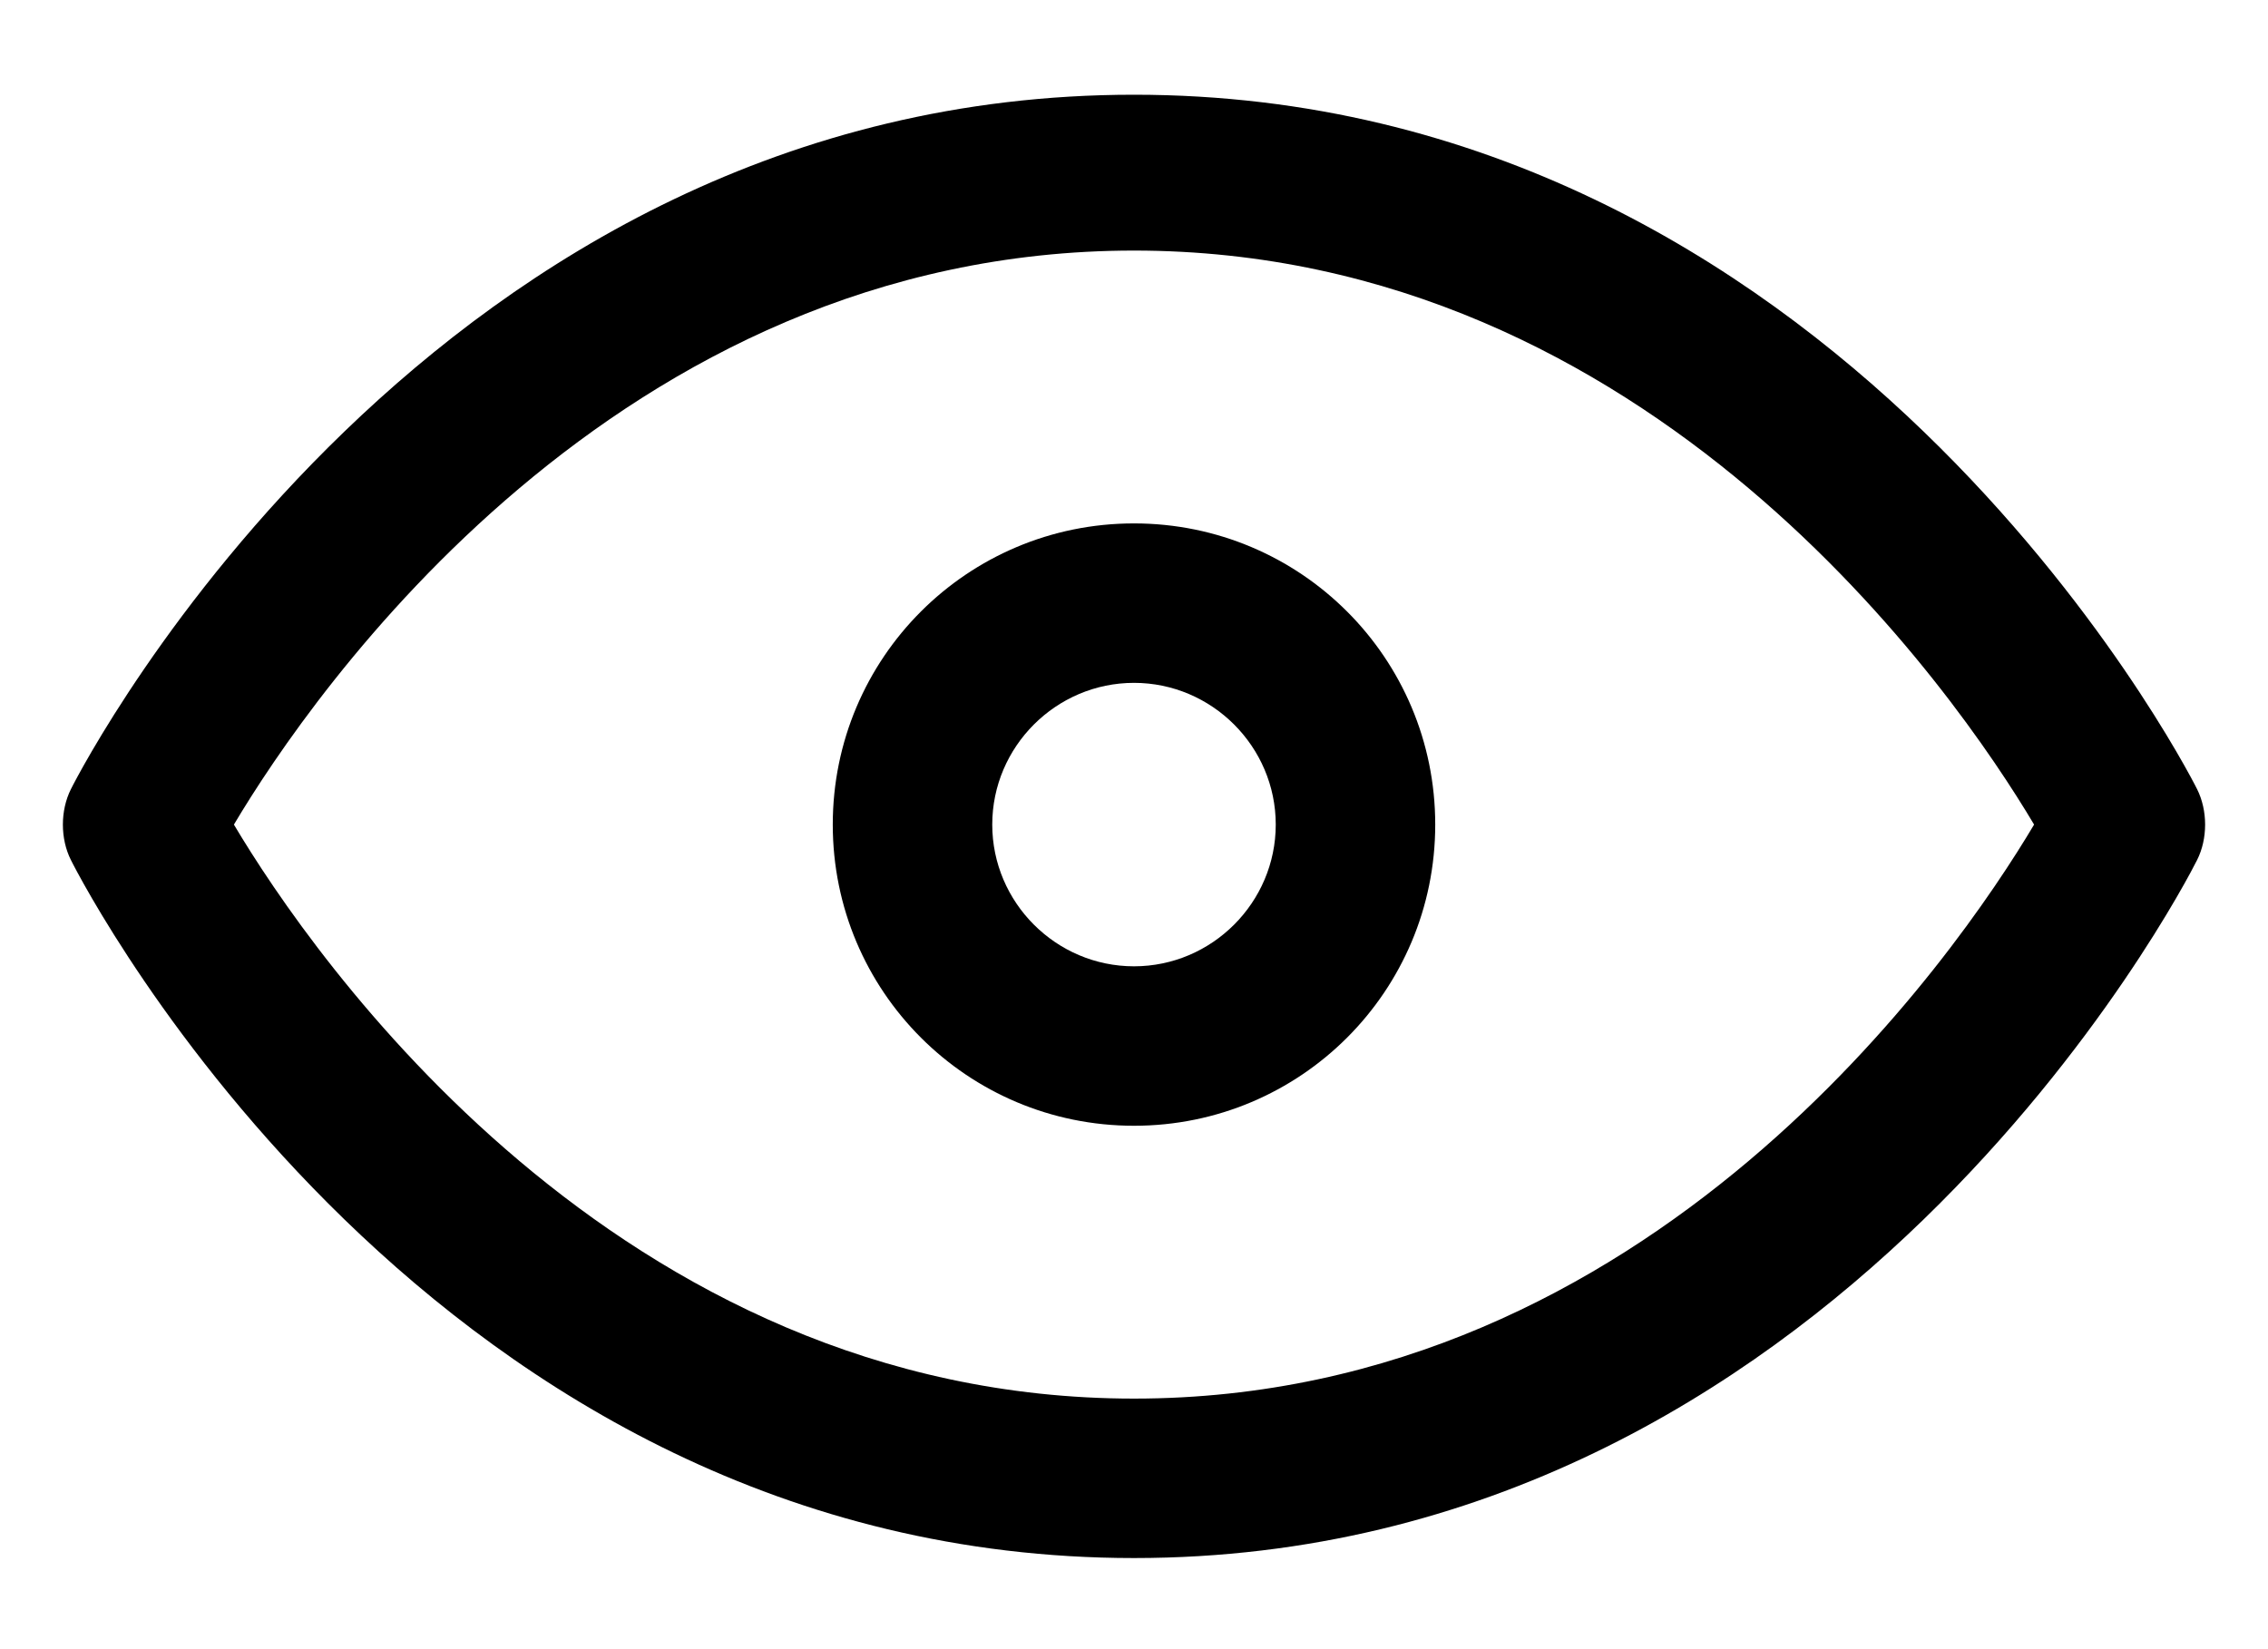 <svg
  width="22"
  height="16"
  viewBox="0 0 22 16"
  xmlns="http://www.w3.org/2000/svg"
>
  <path d="M11 15.116C4.194 15.116 0.825 8.619 0.688 8.344C0.584 8.138 0.584 7.863 0.688 7.656C0.825 7.381 4.194 0.919 11 0.919C17.806 0.919 21.175 7.381 21.312 7.656C21.416 7.863 21.416 8.138 21.312 8.344C21.175 8.619 17.806 15.116 11 15.116ZM2.269 8C3.025 9.272 5.981 13.569 11 13.569C16.019 13.569 18.975 9.272 19.731 8C18.975 6.728 16.019 2.431 11 2.431C5.981 2.431 3.025 6.728 2.269 8Z" />
  <path d="M11 10.922C9.384 10.922 8.078 9.616 8.078 8C8.078 6.384 9.384 5.078 11 5.078C12.616 5.078 13.922 6.384 13.922 8C13.922 9.616 12.616 10.922 11 10.922ZM11 6.625C10.244 6.625 9.625 7.244 9.625 8C9.625 8.756 10.244 9.375 11 9.375C11.756 9.375 12.375 8.756 12.375 8C12.375 7.244 11.756 6.625 11 6.625Z" />
</svg>
